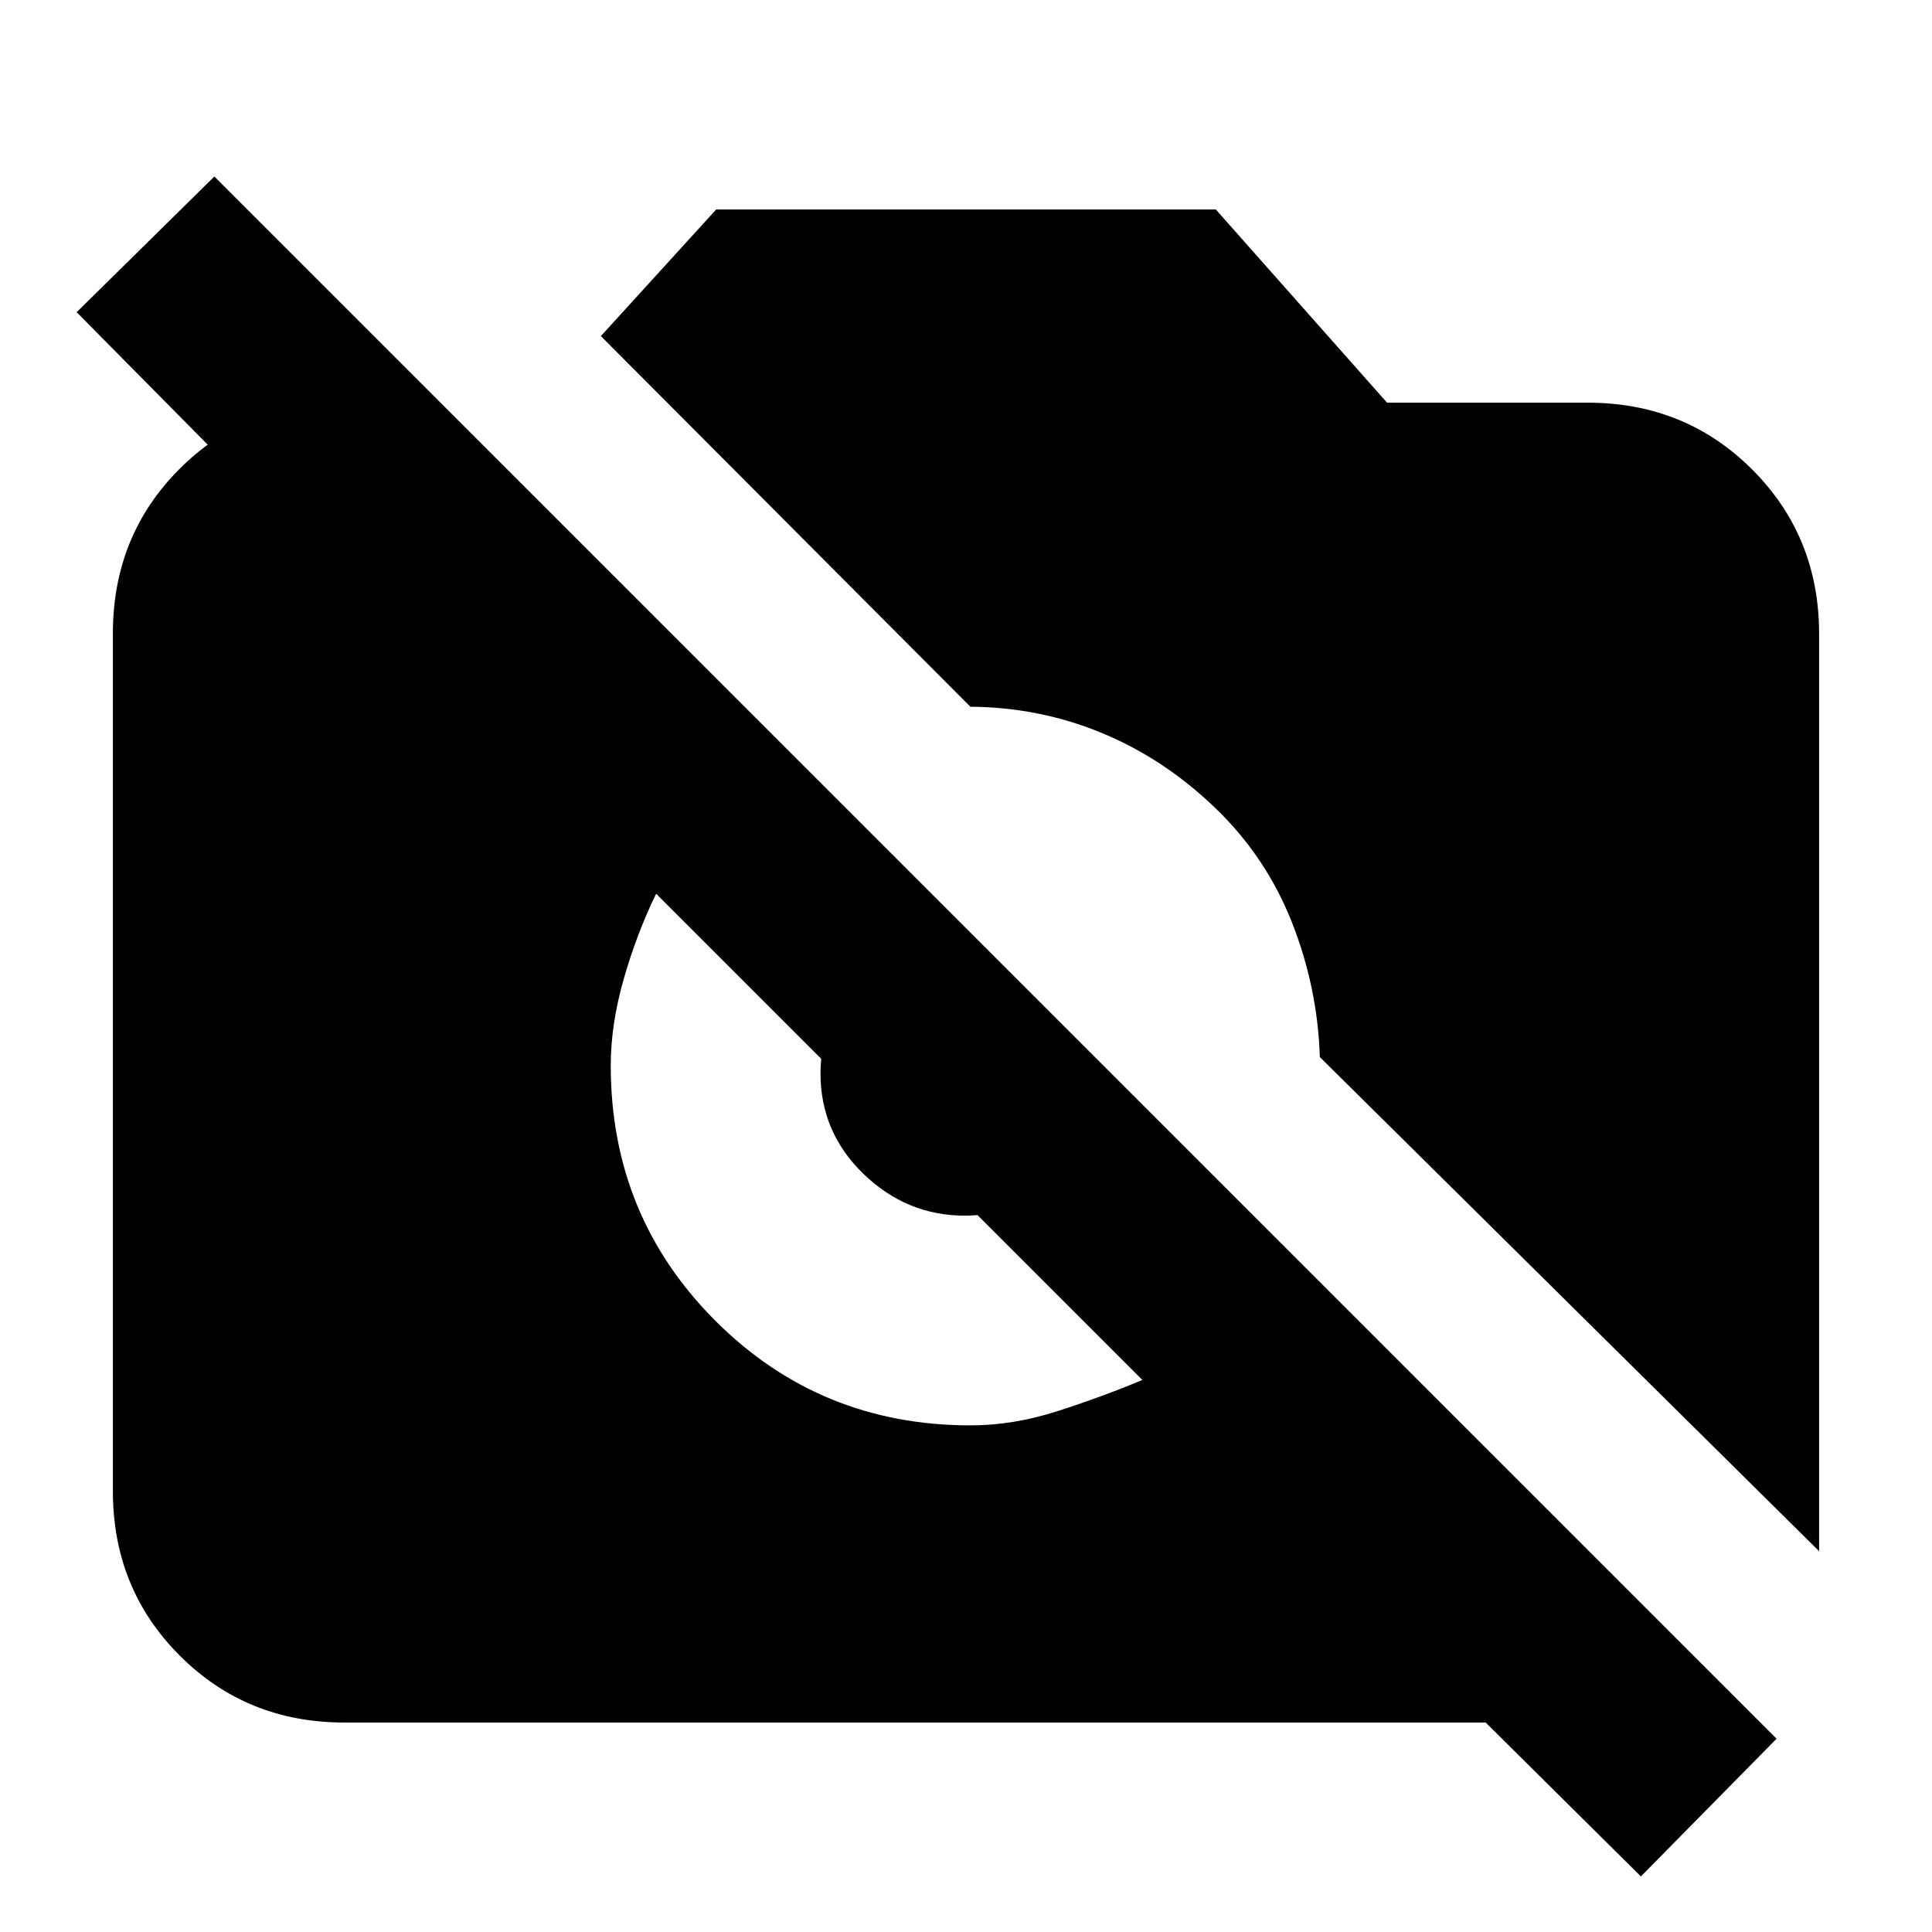 <svg xmlns="http://www.w3.org/2000/svg" height="20" viewBox="0 -960 960 960" width="20"><path d="m815.35-27.61-77.13-76.48H171.04q-48.48 0-81.72-33.25-33.23-33.24-33.23-81.74v-426.16q0-48.5 32.94-81.59 32.94-33.08 81.01-33.08h13.66v102.21L38.09-804.87l68.43-67.43L882.78-96.04l-67.43 68.43Zm88.56-161.61L655.83-434.74q-1.13-34.74-13.98-67.2-12.85-32.45-38.12-56.7-25.34-24.36-56.22-37.14-30.89-12.79-65.34-13.05L298.57-793l57.3-62.91h248.26l85.09 96h99.74q48.48 0 81.72 33.23 33.23 33.24 33.23 81.72v455.74Zm-421.65-62.52q21.13 0 42.98-7 21.85-7 42.41-15.56L326.04-515.91q-9.56 19.56-16.06 42.19-6.5 22.63-6.5 43.2 0 74.82 51.98 126.8 51.97 51.98 126.8 51.98Zm-2.95-104.22q-28.74 0-50.18-20.67-21.43-20.68-21.43-49.97 0-14.42 5.71-27.19 5.72-12.78 16.09-23.78l100.8 100.18q-11 11-23.78 16.22-12.78 5.21-27.21 5.21Z"/></svg>